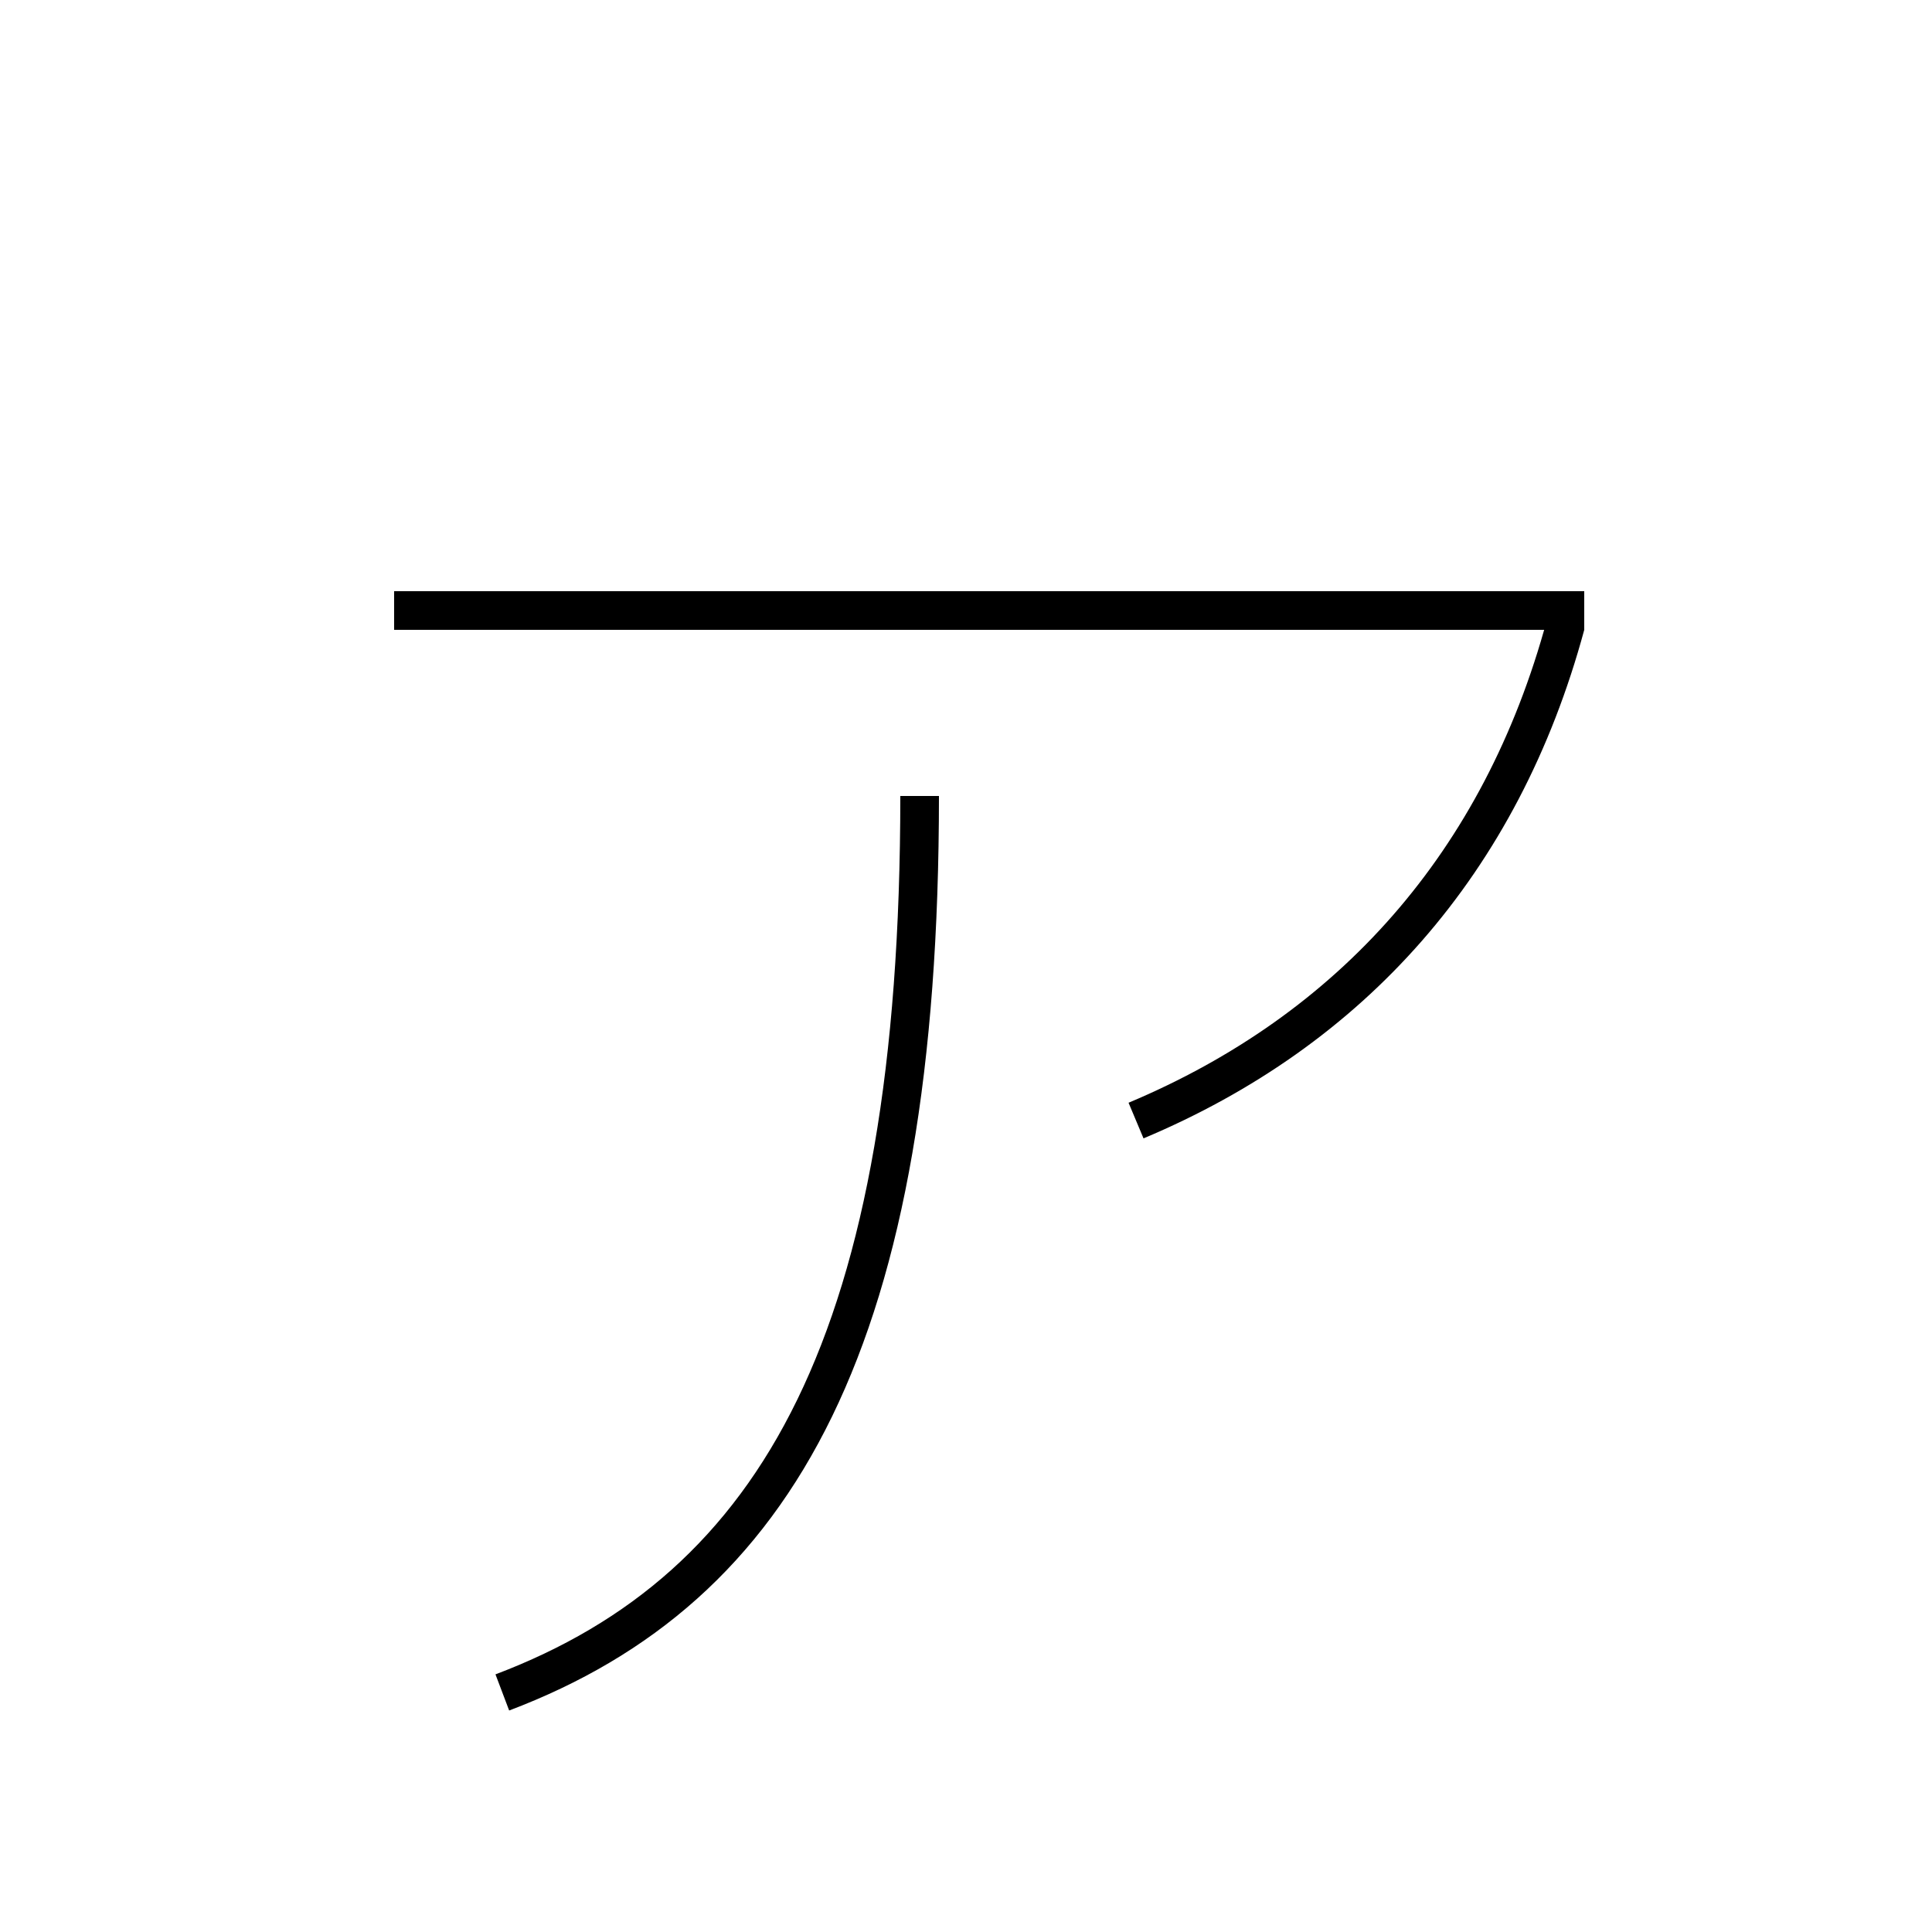 <?xml version='1.0' encoding='utf-8'?>
<svg xmlns="http://www.w3.org/2000/svg" height="100px" version="1.0" viewBox="0 0 100 100" width="100px" x="0px" y="0px">
<line fill="none" stroke="#000000" stroke-width="2" x1="20.4" x2="82" y1="31.6" y2="31.6" /><path d="M26,87.6 c14.317,-5.419 21.6,-18.375 21.6,-46.4" fill="none" stroke="#000000" stroke-width="2" /><path d="M81.035,32.339 C77.697,44.671 69.948,53.318 58.801,58" fill="none" stroke="#000000" stroke-width="2" /></svg>